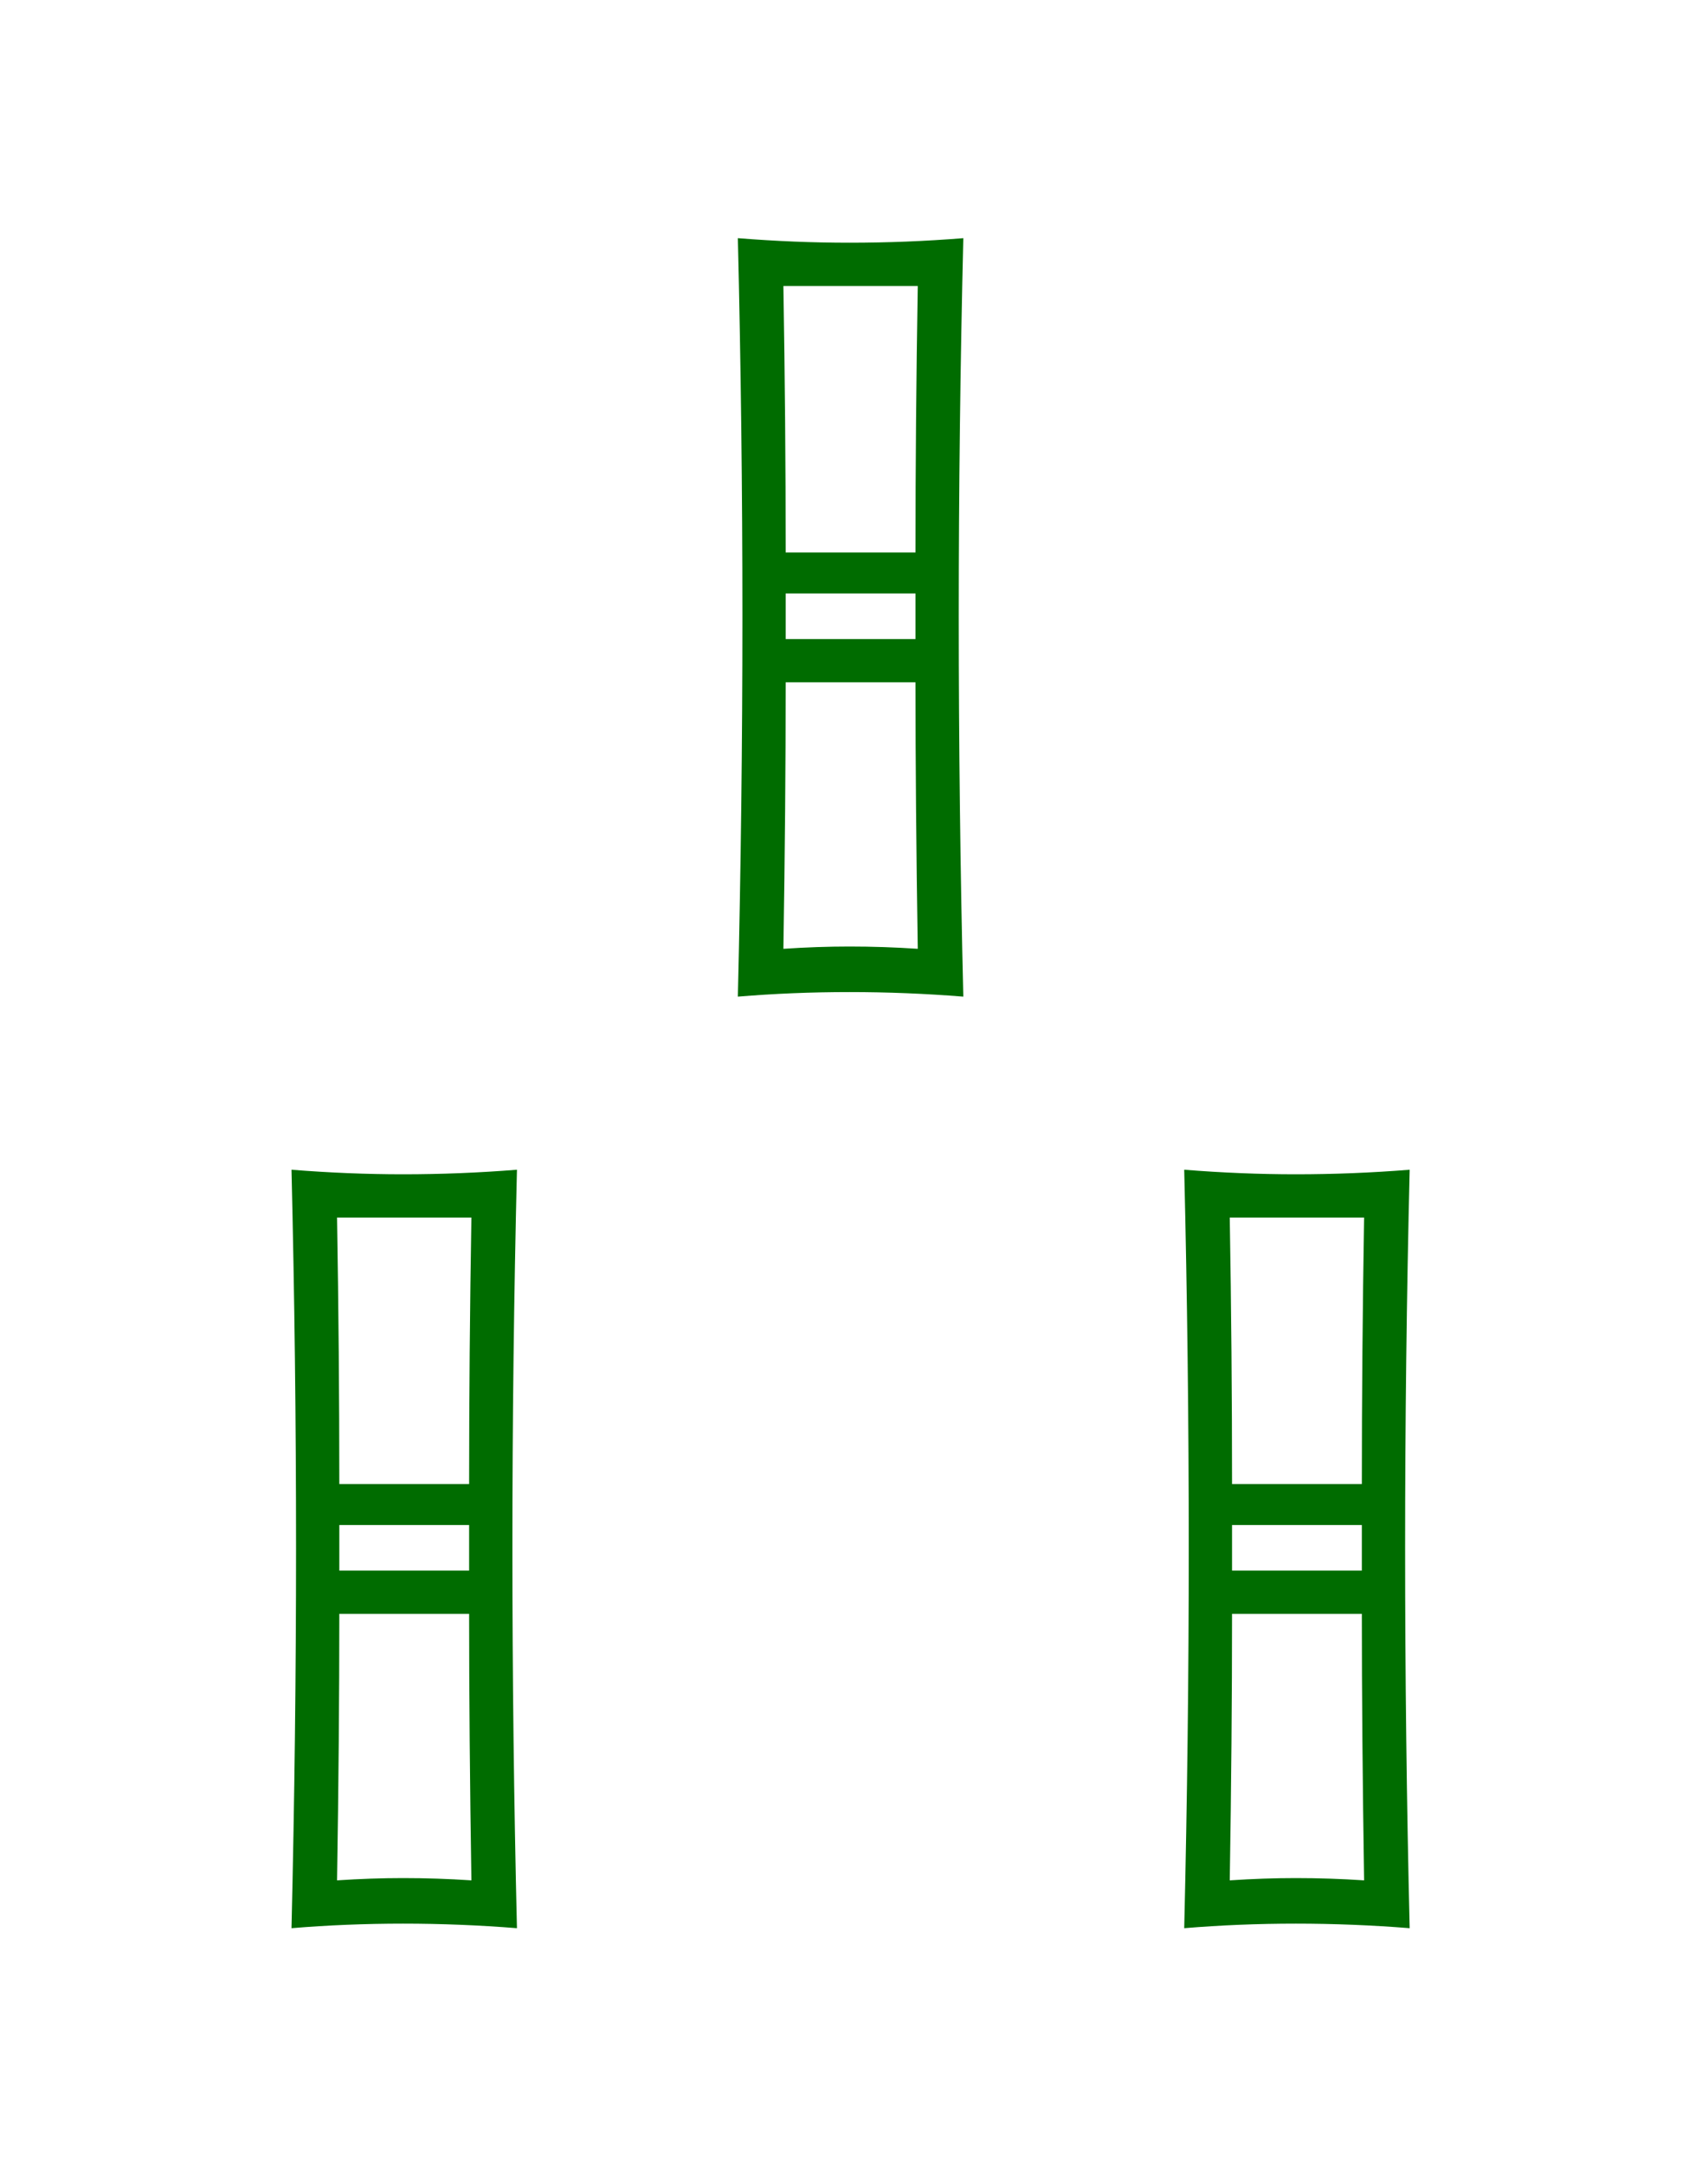 <?xml version="1.0" ?>
<svg xmlns="http://www.w3.org/2000/svg" shape-rendering="geometricPrecision" height="95" width="75" version="1.1">
	<rect width="100%" fill="#fff" height="100%"/>
	<g transform="translate(-386.81 -546.35)">
		<g fill="#006c00" transform="translate(-139.65 -3.283)">
			<path d="m568.76 593.39c-1.667-0.133-3.333-0.2-5-0.2-1.667 0-3.3 0.067-4.9 0.2 0.133-5.6 0.2-11.167 0.2-16.7-0-5.533-0.067-11.067-0.2-16.6 1.667 0.133 3.3 0.2 4.9 0.2 1.667 0 3.333-0.067 5-0.2-0.133 5.533-0.2 11.067-0.2 16.6-0 5.6 0.067 11.167 0.2 16.7m-2-31.2c-1 0-2 0-3 0-0.933 0-1.9 0-2.9 0 0.067 4 0.1 7.9 0.1 11.7h5.7c-0-3.8 0.033-7.7 0.1-11.7m-0.1 15.5v-2h-5.7v2h5.7m0.1 13.6c-0.067-4.267-0.1-8.167-0.1-11.7h-5.7c-0 3.667-0.033 7.567-0.1 11.7 1-0.067 1.967-0.1 2.9-0.1 1 0 2 0.033 3 0.1m21.6 43c-1.667-0.133-3.333-0.2-5-0.2-1.667-0-3.3 0.067-4.9 0.2 0.133-5.6 0.2-11.167 0.2-16.7-0-5.533-0.067-11.067-0.2-16.6 1.667 0.133 3.3 0.2 4.9 0.2 1.667 0 3.333-0.067 5-0.2-0.133 5.533-0.2 11.067-0.2 16.6-0 5.6 0.067 11.167 0.2 16.7m-2-31.2c-1 0-2 0-3 0-0.933 0-1.9 0-2.9 0 0.067 4 0.1 7.9 0.1 11.7h5.7c-0-3.8 0.033-7.7 0.1-11.7m-0.1 15.5v-2h-5.7v2h5.7m0.1 13.6c-0.067-4.267-0.1-8.167-0.1-11.7h-5.7c-0 3.667-0.033 7.567-0.1 11.7 1-0.067 1.967-0.1 2.9-0.1 1-0 2 0.033 3 0.1m-37.2 2.1c-1.667-0.133-3.333-0.2-5-0.2-1.667-0-3.3 0.067-4.9 0.2 0.133-5.6 0.2-11.167 0.2-16.7-0-5.533-0.067-11.067-0.2-16.6 1.667 0.133 3.3 0.2 4.9 0.2 1.667 0 3.333-0.067 5-0.2-0.133 5.533-0.2 11.067-0.2 16.6-0 5.6 0.067 11.167 0.2 16.7m-2-31.2c-1 0-2 0-3 0-0.933 0-1.9 0-2.9 0 0.067 4 0.1 7.9 0.1 11.7h5.7c-0-3.8 0.033-7.7 0.1-11.7m-0.1 15.5v-2h-5.7v2h5.7m0.1 13.6c-0.067-4.267-0.1-8.167-0.1-11.7h-5.7c-0 3.667-0.033 7.567-0.1 11.7 1-0.067 1.967-0.1 2.9-0.1 1-0 2 0.033 3 0.1" fill="#006c00"/>
		</g>
	</g>
</svg>
